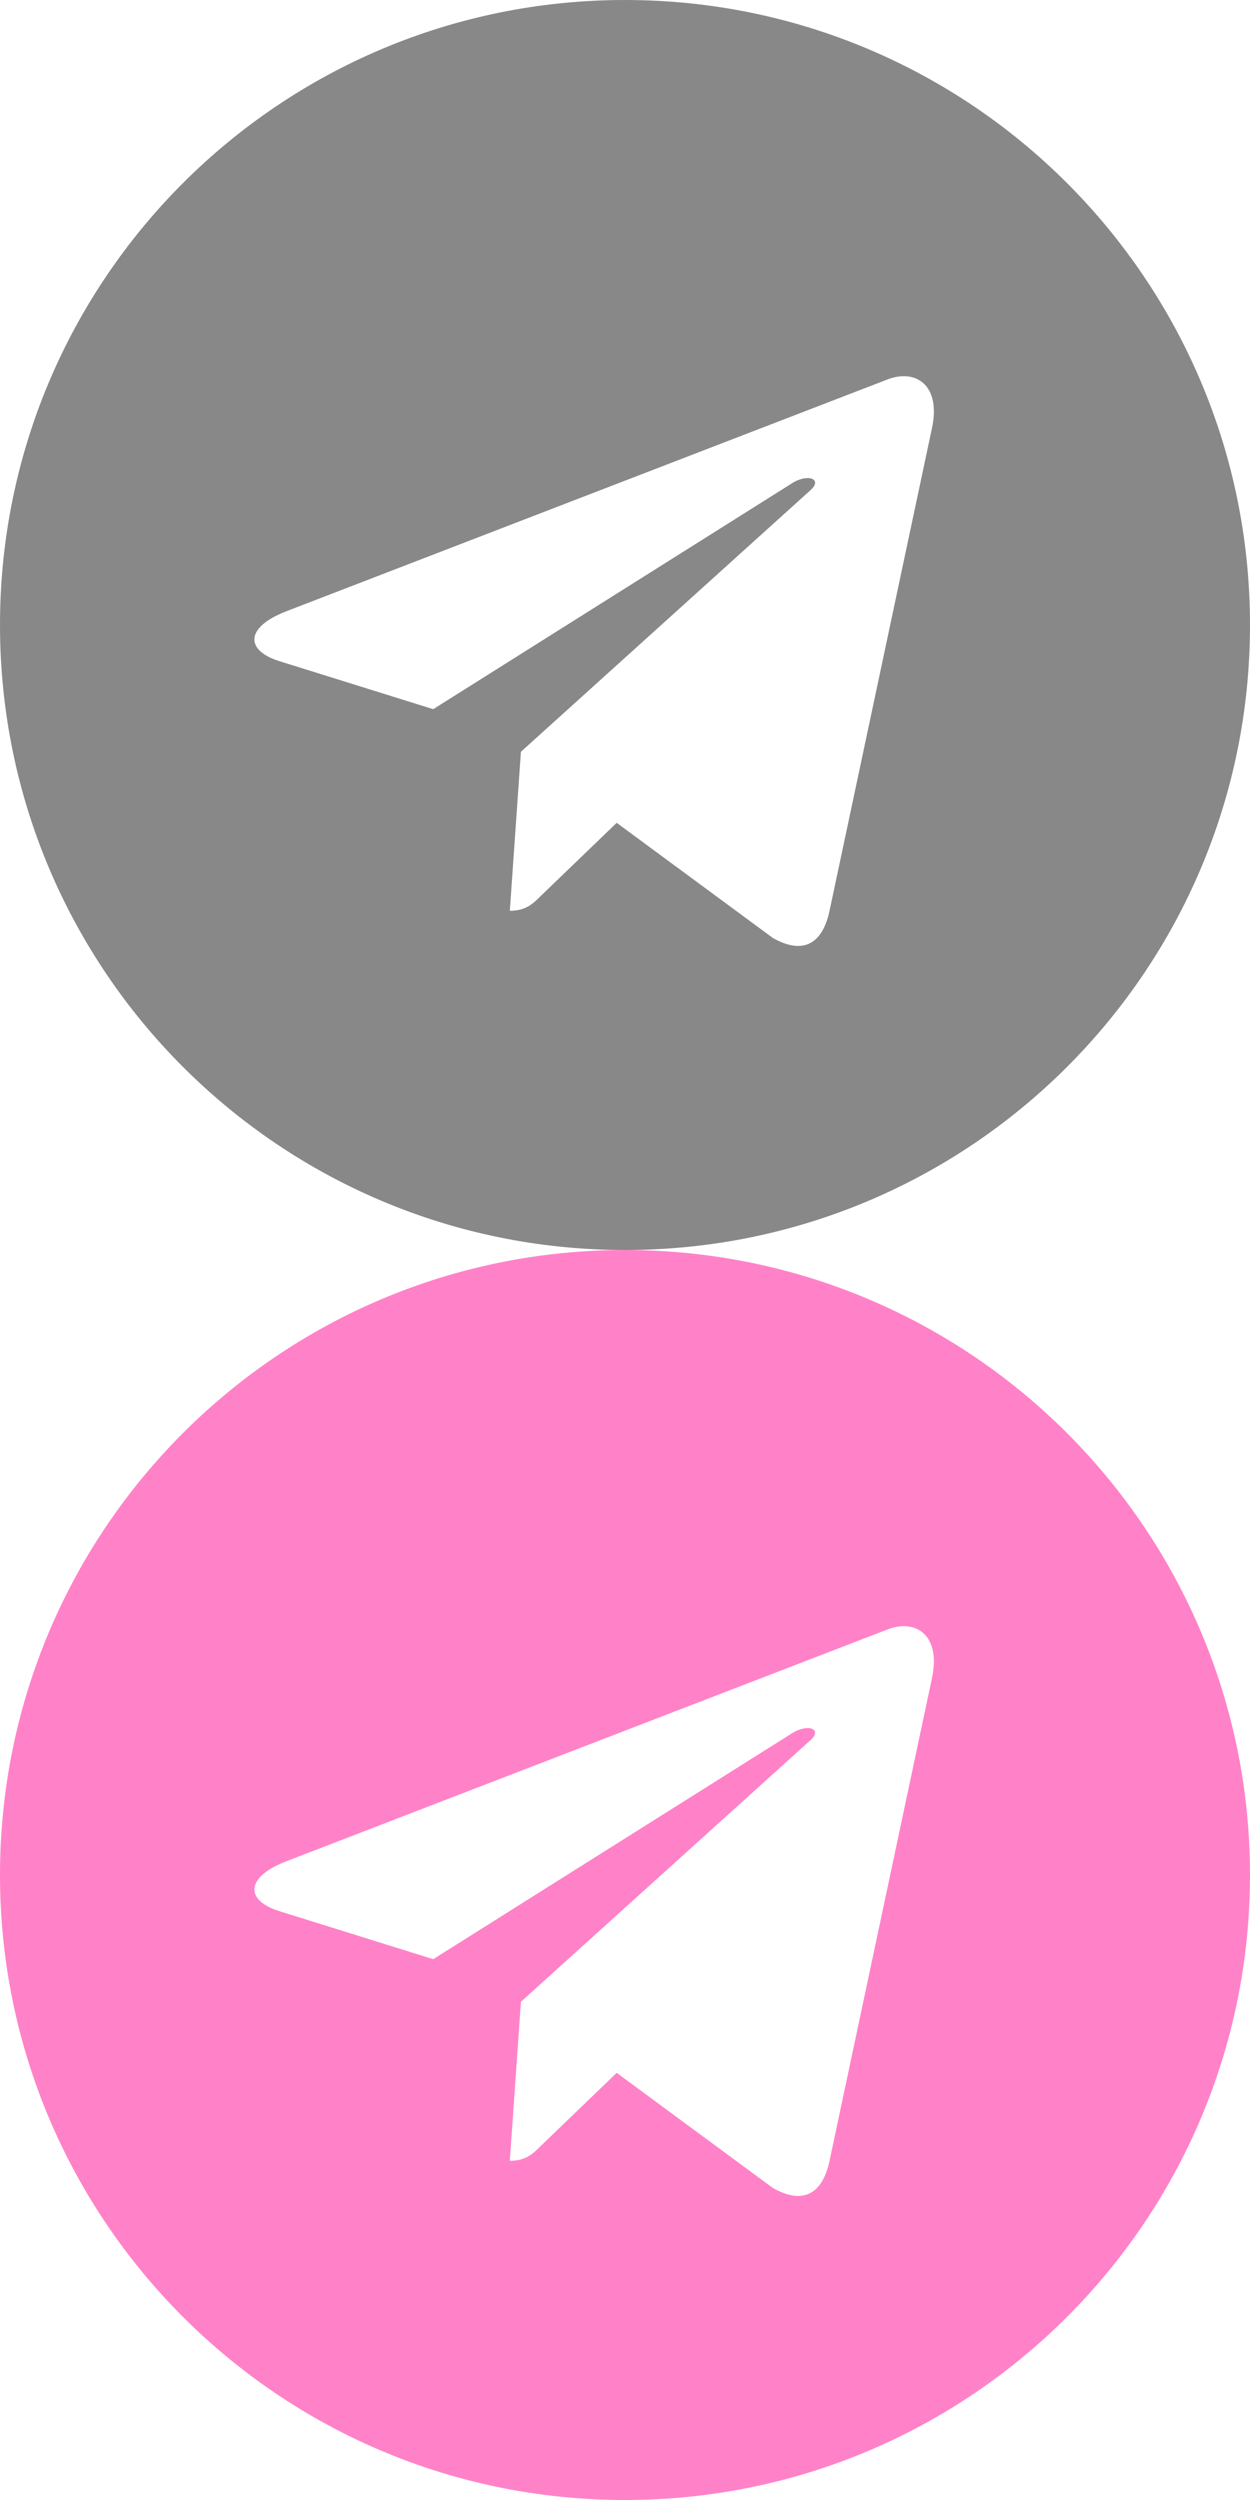 <svg width="46" height="92" viewBox="0 0 46 92" fill="none" xmlns="http://www.w3.org/2000/svg">
<g clip-path="url(#clip0_438_2)">
<path d="M23 0C10.294 0 0 10.294 0 23C0 35.706 10.294 46 23 46C35.706 46 46 35.706 46 23C46 10.294 35.706 0 23 0ZM34.296 15.757L30.521 33.545C30.243 34.806 29.492 35.112 28.444 34.519L22.694 30.28L19.921 32.951C19.615 33.257 19.355 33.517 18.762 33.517L19.17 27.665L29.826 18.038C30.29 17.63 29.724 17.398 29.112 17.806L15.942 26.098L10.267 24.326C9.033 23.937 9.005 23.093 10.526 22.499L32.701 13.948C33.73 13.577 34.63 14.199 34.296 15.757Z" fill="#888888"/>
<path d="M23 46C10.294 46 0 56.294 0 69C0 81.706 10.294 92 23 92C35.706 92 46 81.706 46 69C46 56.294 35.706 46 23 46ZM34.296 61.757L30.521 79.545C30.243 80.806 29.492 81.112 28.444 80.519L22.694 76.28L19.921 78.951C19.615 79.257 19.355 79.517 18.762 79.517L19.17 73.665L29.826 64.038C30.29 63.63 29.724 63.398 29.112 63.806L15.942 72.098L10.267 70.326C9.033 69.937 9.005 69.093 10.526 68.499L32.701 59.948C33.73 59.577 34.63 60.199 34.296 61.757Z" fill="#FF82C8"/>
</g>
<defs>
<clipPath id="clip0_438_2">
<rect width="46" height="92" fill="white"/>
</clipPath>
</defs>
</svg>
